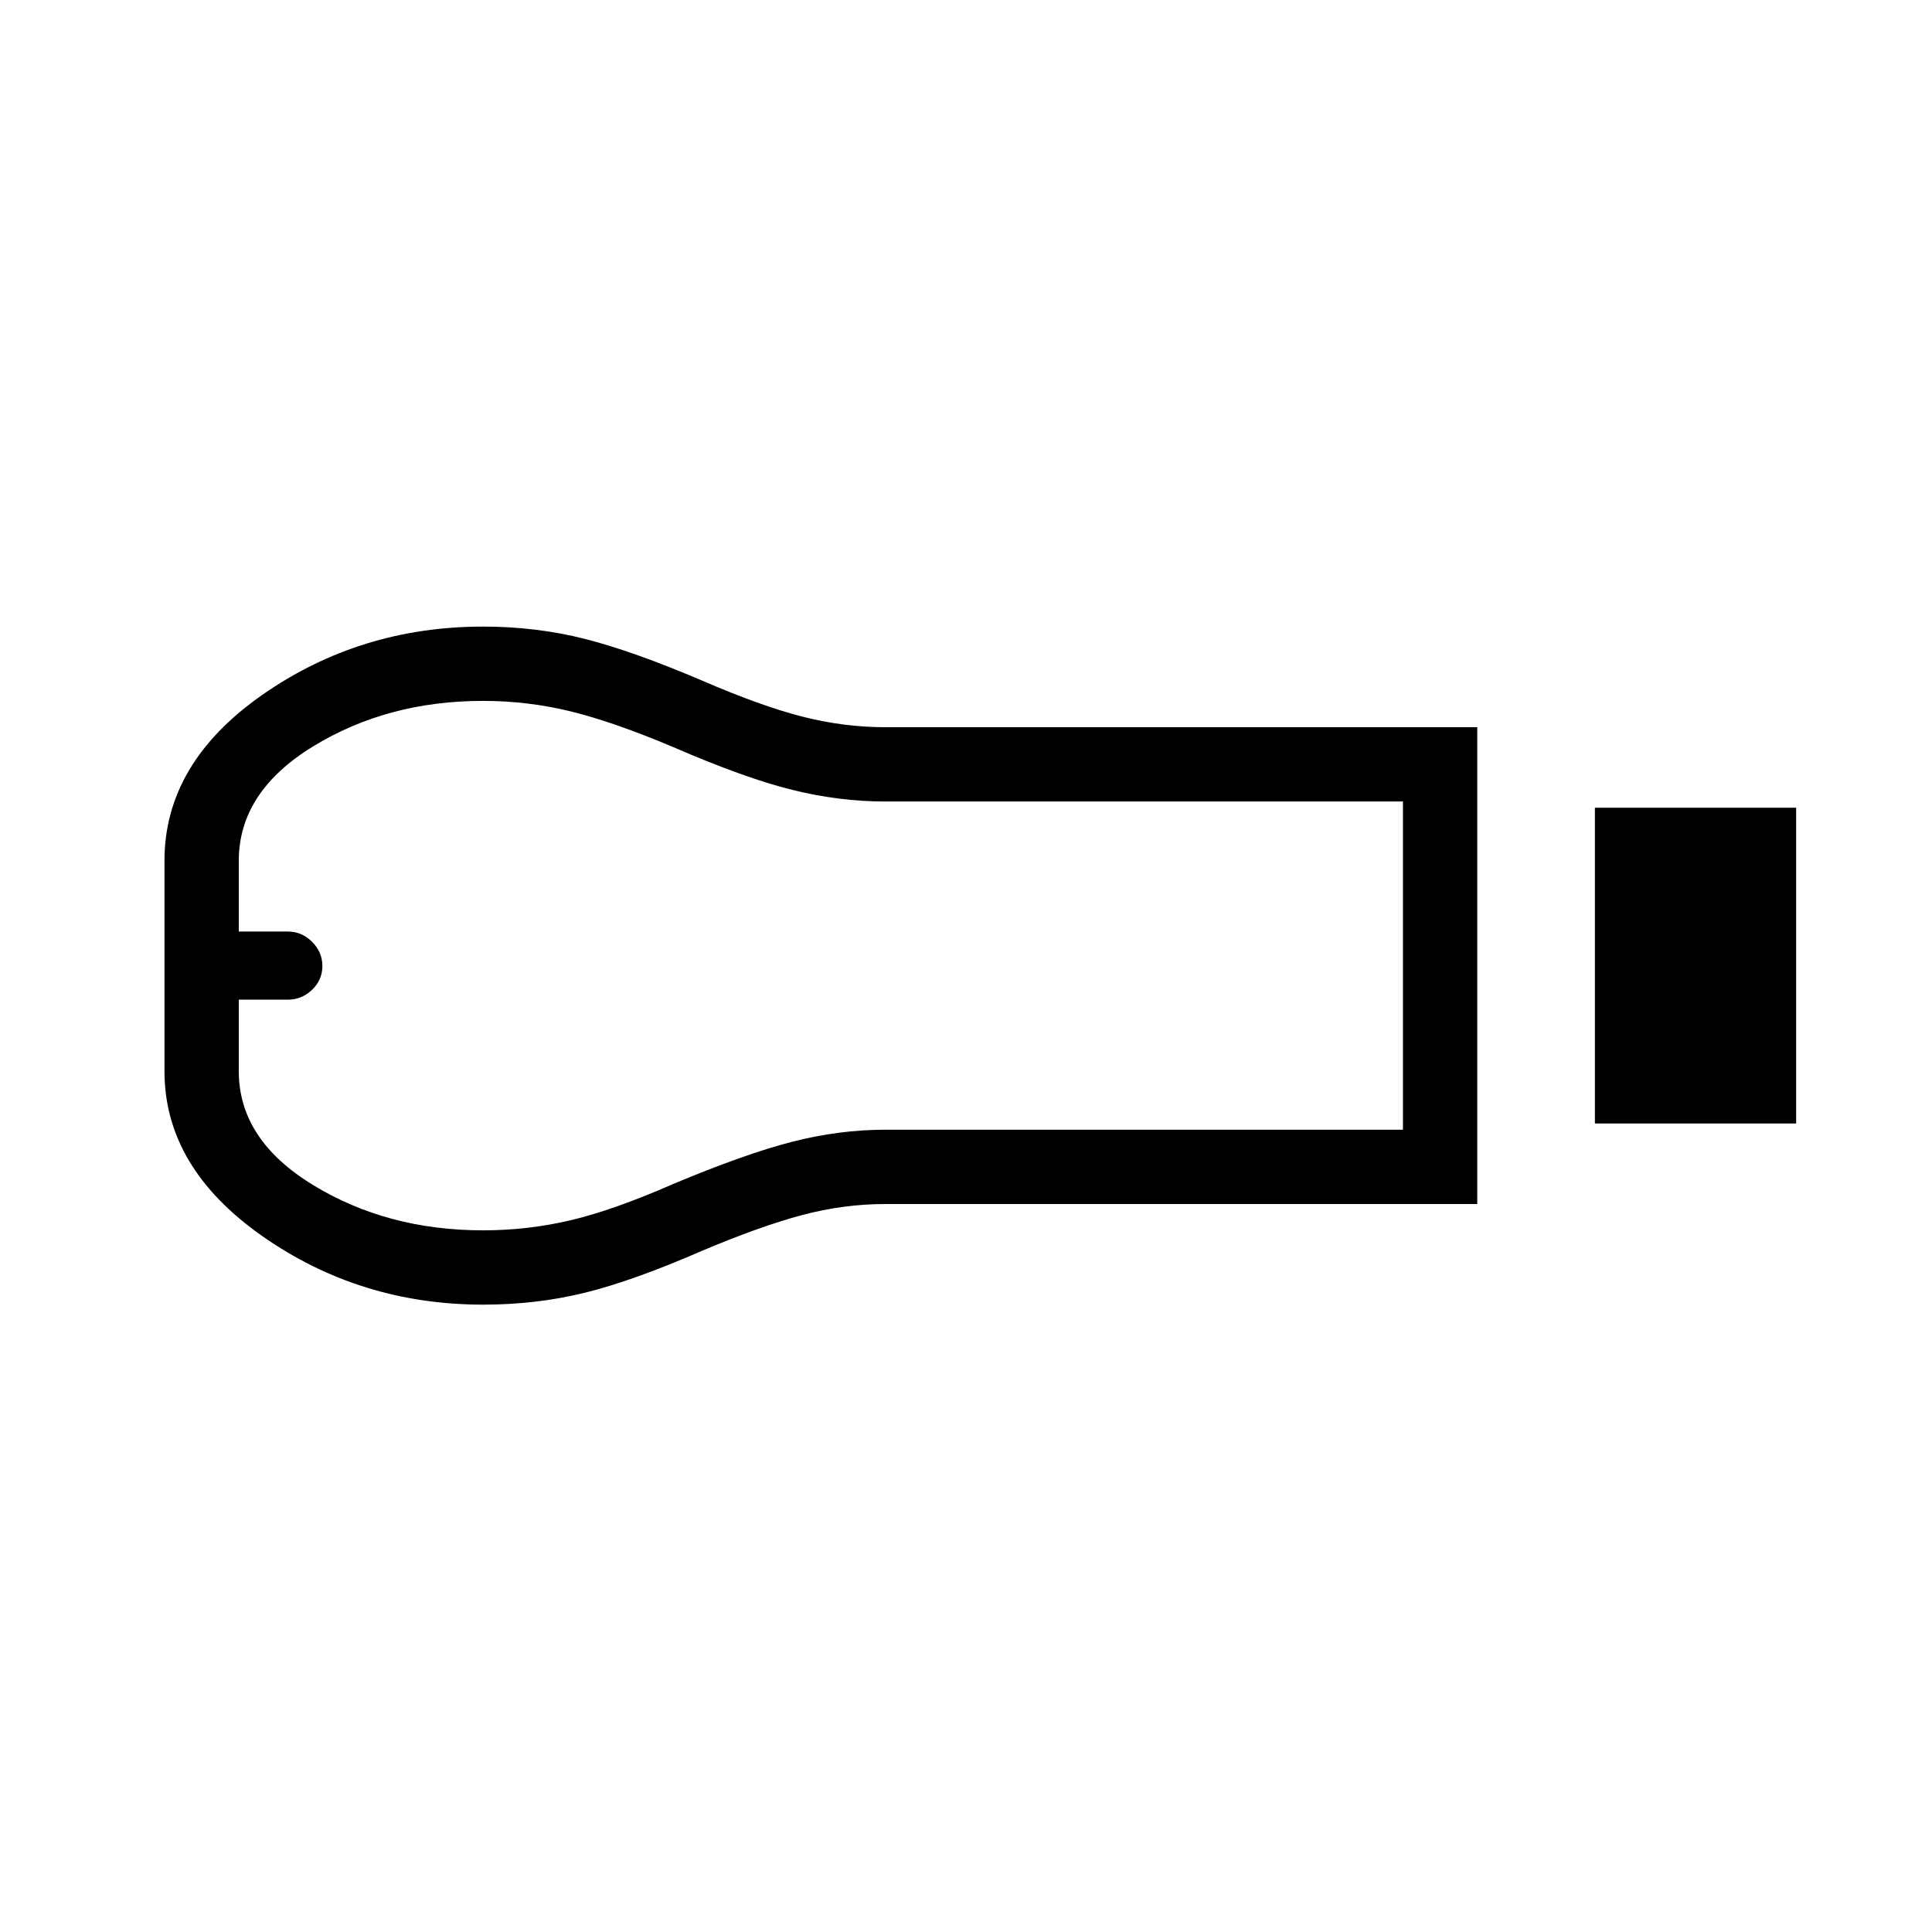 <svg xmlns="http://www.w3.org/2000/svg" height="24" viewBox="0 -960 960 960" width="24"><path d="M792.5-401.73v-156.92h100v156.92h-100Zm-58.46 40H440q-20.73 0-41.33 5.46-20.59 5.46-49.44 17.62-34.54 15.07-58.63 21-24.1 5.92-50.54 5.92-61.18 0-109.75-34.08-48.58-34.08-48.58-81.88v-104.62q0-48.45 48.58-82.4 48.57-33.94 109.75-33.94 26.44 0 50.54 6.11 24.09 6.12 58.48 20.81 29 12.54 49.59 17.81 20.6 5.27 41.33 5.27h294.04v236.92ZM240-348.65q22.24 0 43.48-5 21.25-5 50.95-18 35.74-15 59.16-21 23.41-6 46.34-6h257.19v-163.08H439.93q-22.93 0-46.37-5.81-23.44-5.81-58.94-21.19-29.89-12.62-51.14-17.81-21.24-5.19-43.48-5.19-47.5 0-84.42 22.61-36.93 22.62-36.93 56.81v35.19h24.43q6.88 0 12 5.12 5.11 5.12 5.11 12t-5.11 11.81q-5.12 4.92-12 4.92h-24.43v35.58q0 34.04 36.93 56.54 36.92 22.5 84.42 22.5ZM129.23-480Z"/></svg>